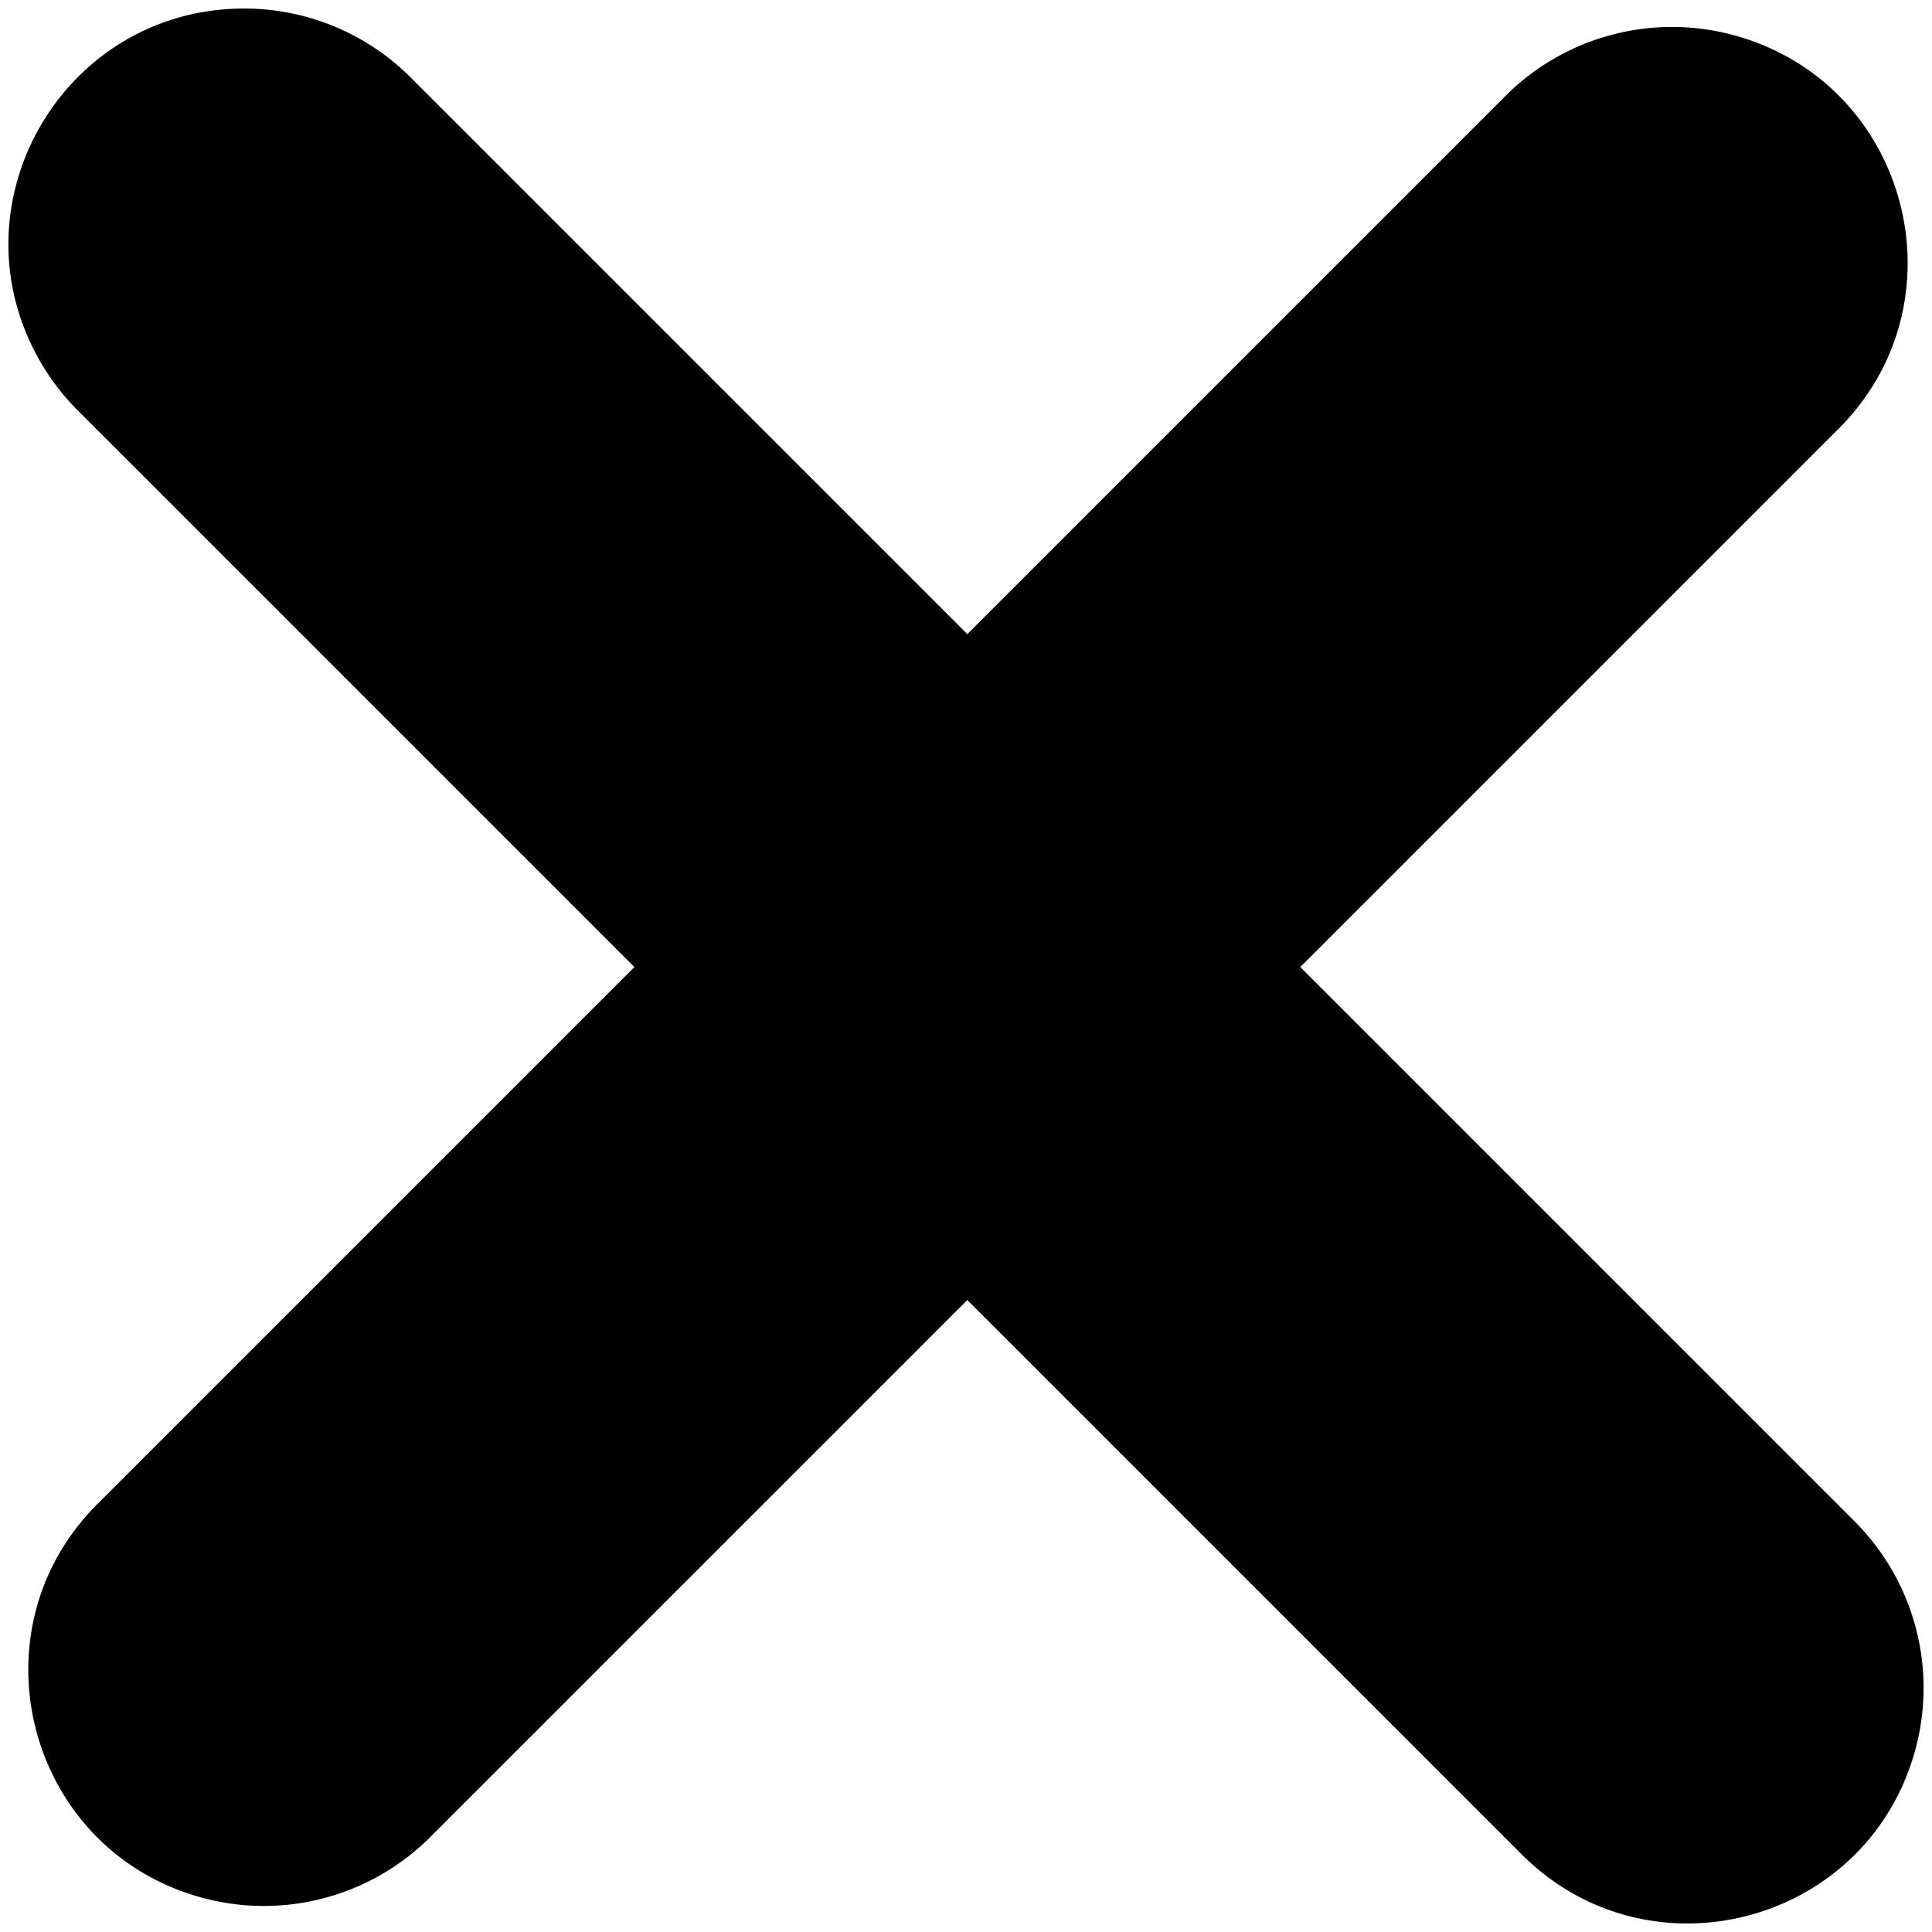 <svg viewBox="0 0 512 512" xmlns="http://www.w3.org/2000/svg"><path d="M0 0h512v512H0z" fill="none"/><path d="M64.706 2.266c-48.017-.007-78.037 51.97-54.032 93.559a62.317 62.317 0 0 0 10.532 13.533l146.915 146.921L26.131 398.27c-34.209 33.71-19.094 91.813 27.203 104.584a62.392 62.392 0 0 0 61.025-16.35l141.99-141.99 146.915 146.915c33.96 33.96 91.951 18.424 104.381-27.971a62.388 62.388 0 0 0-16.146-60.263L344.584 256.279l141.99-141.99c34.459-33.441 19.797-91.642-26.395-104.768a62.44 62.44 0 0 0-18.956-2.344 62.393 62.393 0 0 0-42.877 18.877L256.349 168.052 109.434 21.136A62.389 62.389 0 0 0 64.7 2.259l.006.007Z"/></svg>